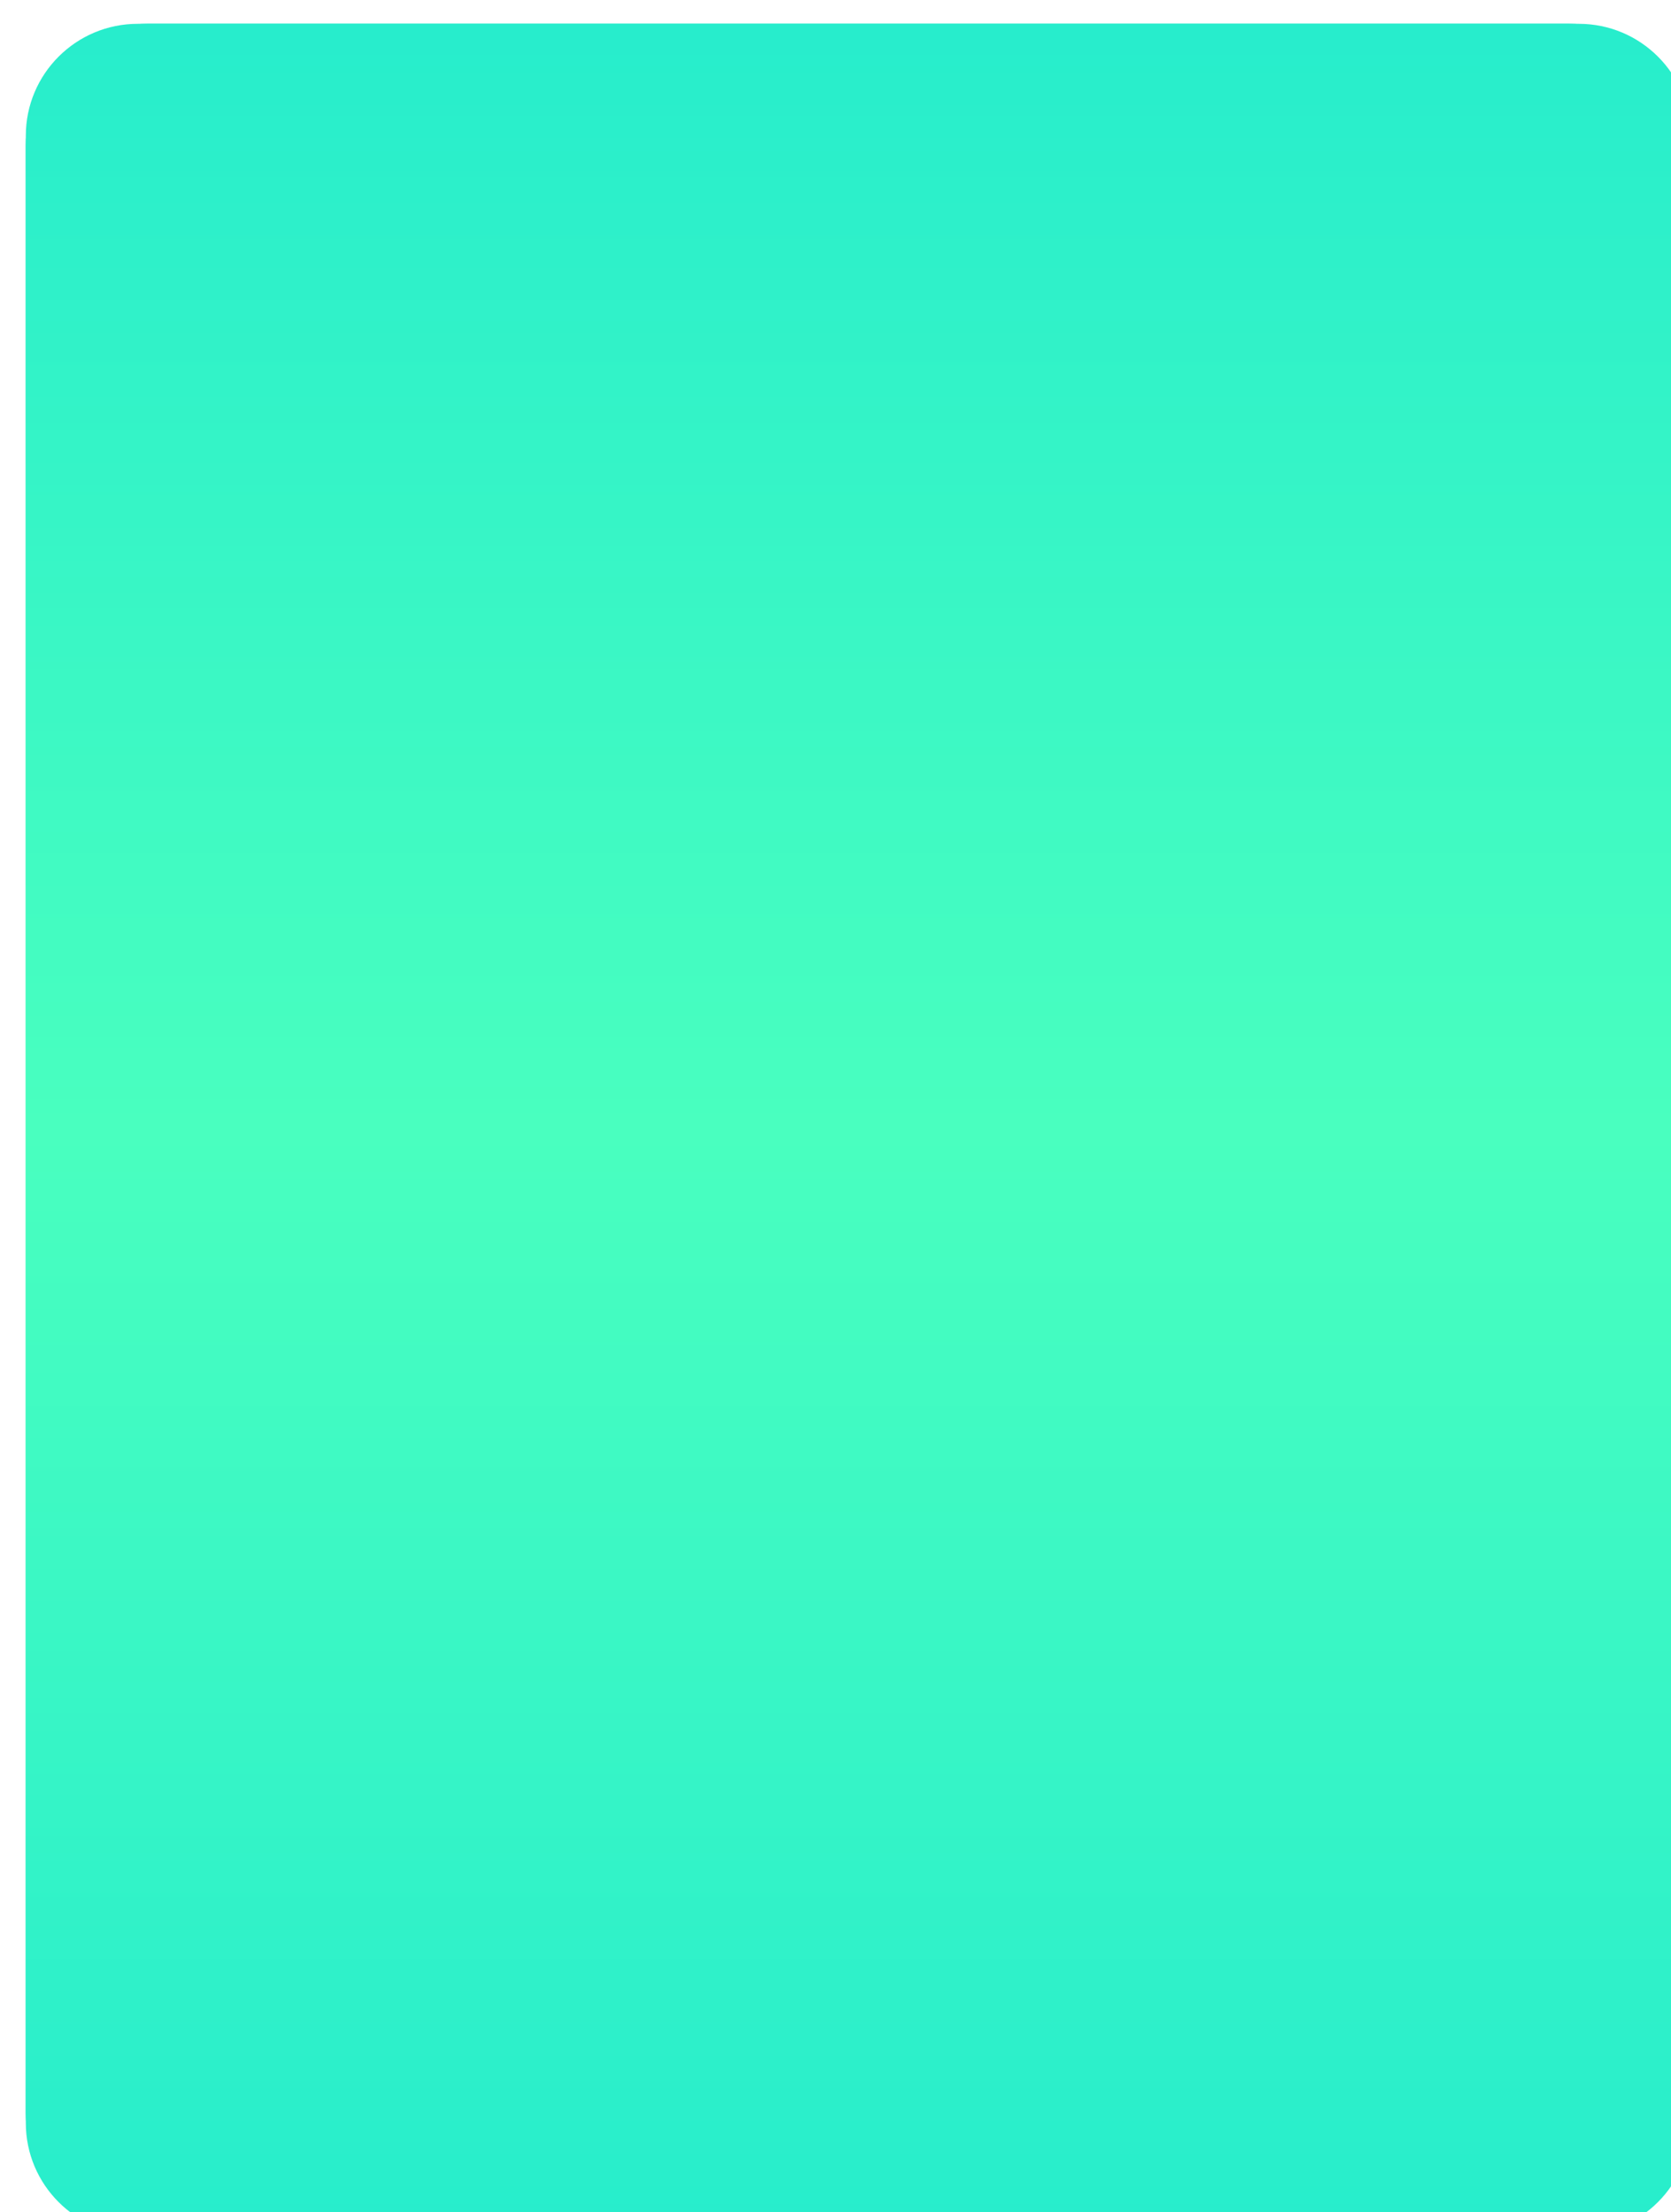 <svg width="358" height="474" viewBox="0 0 358 474" fill="none" xmlns="http://www.w3.org/2000/svg">
<g filter="url(#filter0_d_47_767)">
<path d="M0.529 24.102C0.529 10.847 11.274 0.102 24.529 0.102H333.232C346.487 0.102 357.232 10.847 357.232 24.102V449.9C357.232 463.154 346.487 473.9 333.232 473.9H24.529C11.274 473.9 0.529 463.155 0.529 449.9V24.102Z" fill="url(#paint0_linear_47_767)"/>
<path d="M0.529 26.123C0.529 11.752 12.179 0.102 26.55 0.102H331.211C345.582 0.102 357.232 11.752 357.232 26.123V447.879C357.232 462.25 345.582 473.9 331.211 473.9H26.55C12.179 473.9 0.529 462.25 0.529 447.879V26.123Z" fill="url(#paint1_linear_47_767)"/>
<path d="M0.529 26.123C0.529 11.752 12.179 0.102 26.55 0.102H331.211C345.582 0.102 357.232 11.752 357.232 26.123V447.879C357.232 462.25 345.582 473.9 331.211 473.9H26.55C12.179 473.9 0.529 462.25 0.529 447.879V26.123Z" fill="url(#paint2_linear_47_767)"/>
</g>
<defs>
<filter id="filter0_d_47_767" x="0.529" y="0.102" width="365.704" height="482.798" filterUnits="userSpaceOnUse" color-interpolation-filters="sRGB">
<feFlood flood-opacity="0" result="BackgroundImageFix"/>
<feColorMatrix in="SourceAlpha" type="matrix" values="0 0 0 0 0 0 0 0 0 0 0 0 0 0 0 0 0 0 127 0" result="hardAlpha"/>
<feOffset dx="5" dy="5"/>
<feGaussianBlur stdDeviation="2"/>
<feComposite in2="hardAlpha" operator="out"/>
<feColorMatrix type="matrix" values="0 0 0 0 0 0 0 0 0 0.671 0 0 0 0 0.514 0 0 0 0.53 0"/>
<feBlend mode="normal" in2="BackgroundImageFix" result="effect1_dropShadow_47_767"/>
<feBlend mode="normal" in="SourceGraphic" in2="effect1_dropShadow_47_767" result="shape"/>
</filter>
<linearGradient id="paint0_linear_47_767" x1="178.881" y1="0.102" x2="178.881" y2="473.9" gradientUnits="userSpaceOnUse">
<stop stop-color="#27EDCC"/>
<stop offset="0.5" stop-color="#49FFBF"/>
<stop offset="1" stop-color="#27EDCC"/>
</linearGradient>
<linearGradient id="paint1_linear_47_767" x1="178.881" y1="0.102" x2="178.881" y2="473.9" gradientUnits="userSpaceOnUse">
<stop stop-color="#27EDCC"/>
<stop offset="0.5" stop-color="#49FFBF"/>
<stop offset="1" stop-color="#27EDCC"/>
</linearGradient>
<linearGradient id="paint2_linear_47_767" x1="178.881" y1="0.102" x2="178.881" y2="473.9" gradientUnits="userSpaceOnUse">
<stop stop-color="#27EDCC"/>
<stop offset="0.5" stop-color="#49FFBF"/>
<stop offset="1" stop-color="#27EDCC"/>
</linearGradient>
</defs>
</svg>
